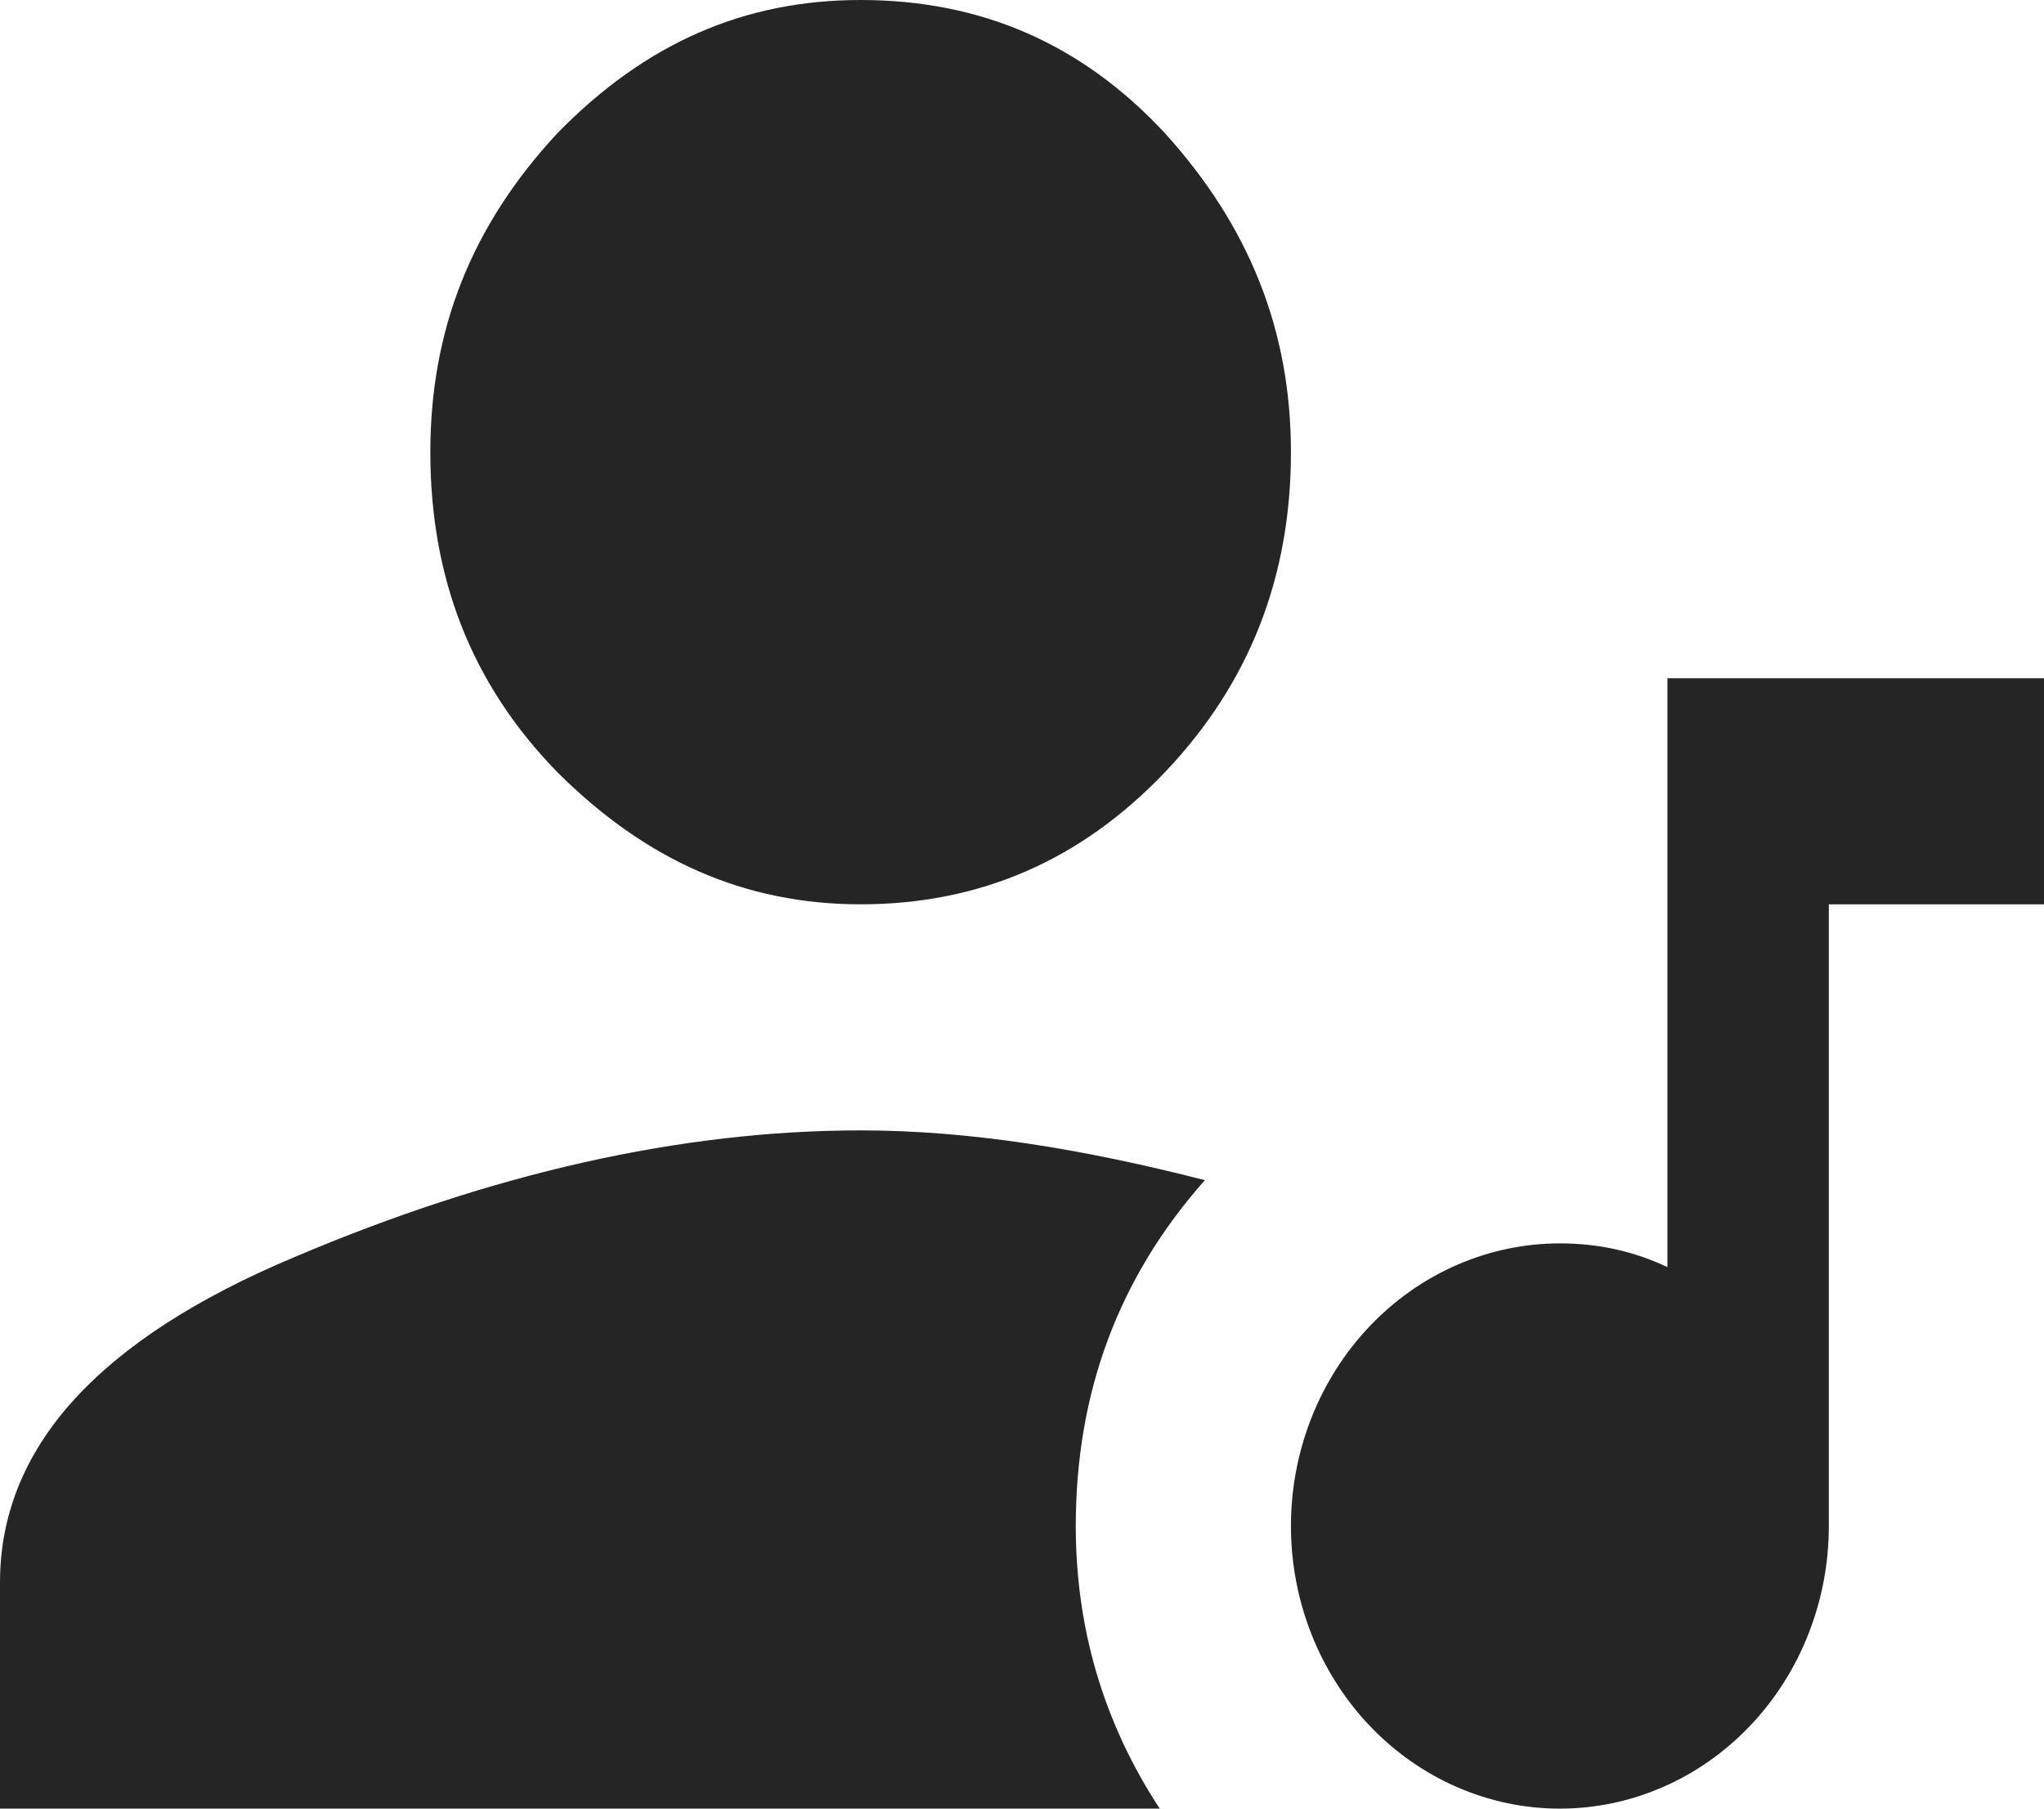 <svg width="26" height="23" viewBox="0 0 26 23" fill="none" xmlns="http://www.w3.org/2000/svg">
<path id="Vector" d="M10.947 14.375C12.316 14.375 13.753 14.605 15.326 15.008C14.218 16.258 13.684 17.724 13.684 19.406C13.684 20.686 14.026 21.893 14.752 23H0V20.125C0 18.414 1.245 17.034 3.749 15.985C6.254 14.921 8.662 14.375 10.947 14.375ZM10.947 11.5C9.469 11.5 8.211 10.939 7.088 9.818C5.994 8.697 5.474 7.346 5.474 5.75C5.474 4.197 5.994 2.875 7.088 1.696C8.211 0.546 9.469 0 10.947 0C12.466 0 13.753 0.546 14.82 1.696C15.887 2.875 16.421 4.197 16.421 5.75C16.421 7.346 15.887 8.697 14.82 9.818C13.753 10.939 12.466 11.5 10.947 11.5ZM21.21 8.625H23.263H26V11.5H23.263V19.406C23.263 20.359 22.903 21.273 22.261 21.947C21.62 22.621 20.749 23 19.842 23C18.935 23 18.065 22.621 17.423 21.947C16.782 21.273 16.421 20.359 16.421 19.406C16.421 18.453 16.782 17.539 17.423 16.865C18.065 16.191 18.935 15.812 19.842 15.812C20.335 15.812 20.786 15.913 21.21 16.114V8.625Z" fill="#252525"/>
</svg>
